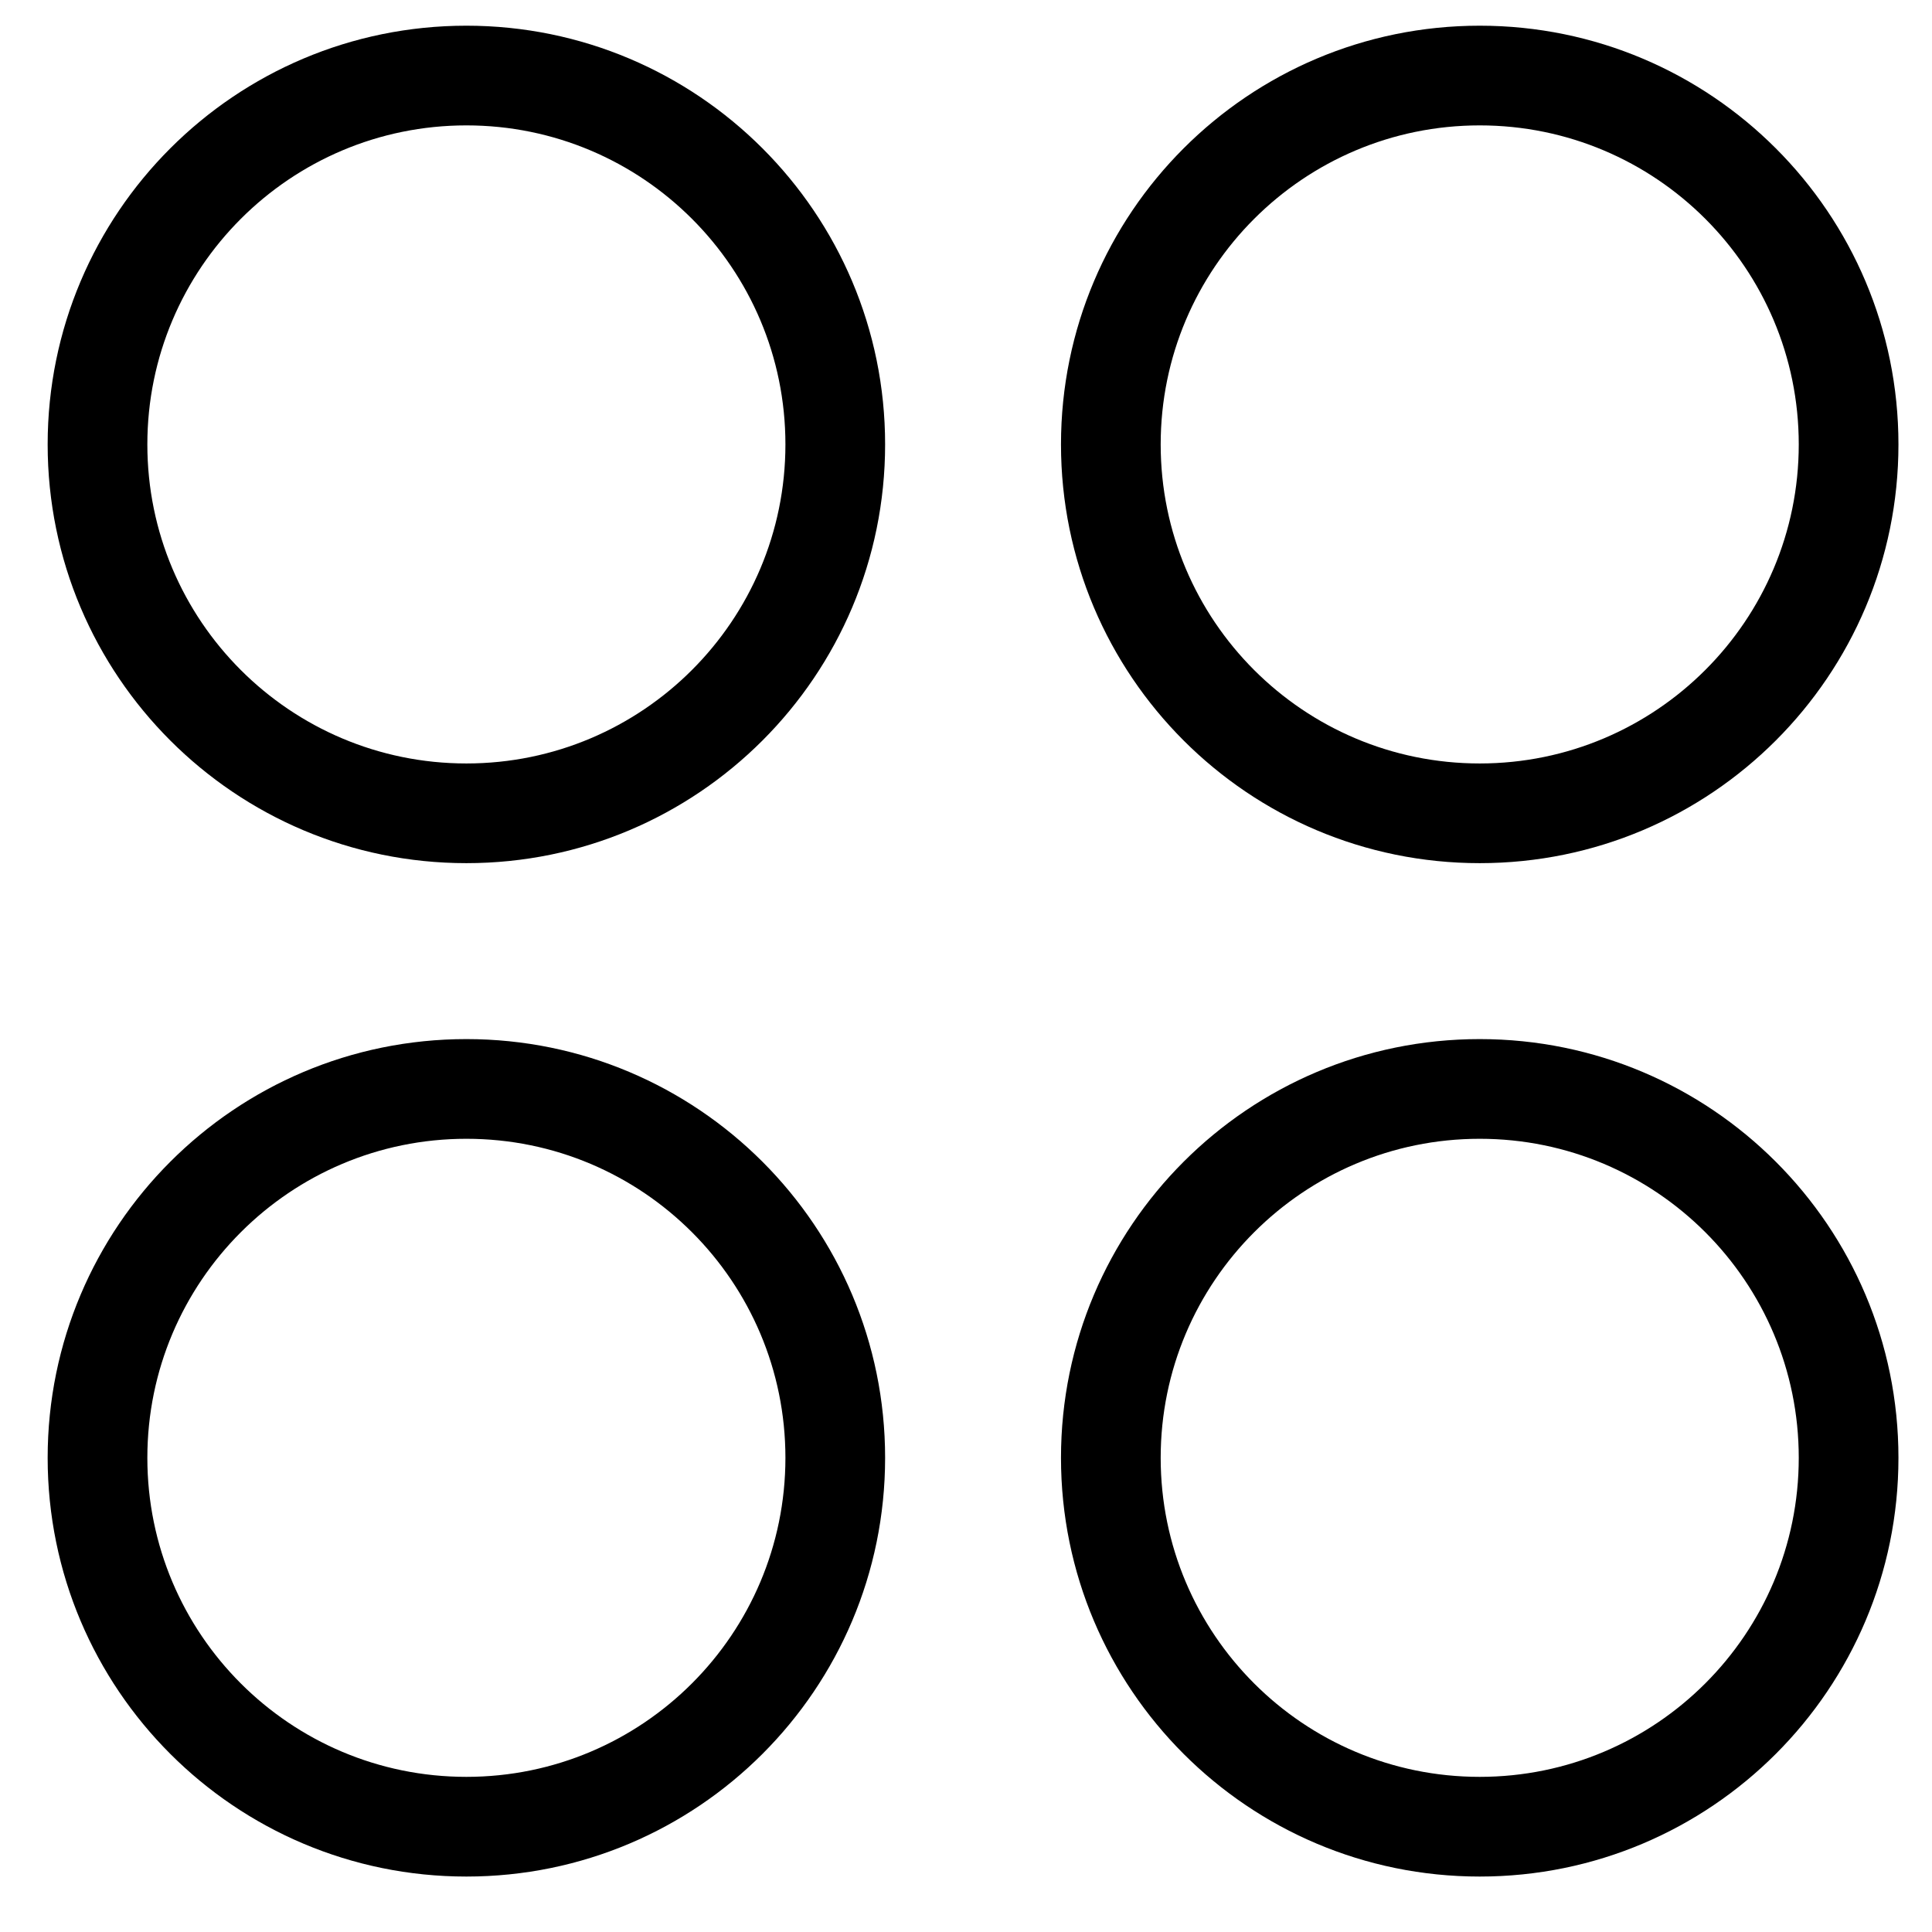 <?xml version="1.0" encoding="UTF-8"?>
<svg width="30px" height="30px" viewBox="0 0 30 30" version="1.1" xmlns="http://www.w3.org/2000/svg" xmlns:xlink="http://www.w3.org/1999/xlink">
    <!-- Generator: Sketch 64 (93537) - https://sketch.com -->
    <title>Slice 1</title>
    <desc>Created with Sketch.</desc>
    <g id="页面-1" stroke="none" stroke-width="1" fill="none" fill-rule="evenodd">
        <g id="category" transform="translate(1, 1)" fill="#000000" fill-rule="nonzero">
            <path d="M6.242,-0.601 C2.651,-0.601 -0.26,2.31 -0.26,5.901 C-0.26,9.492 2.651,12.403 6.242,12.403 C9.833,12.403 12.744,9.492 12.744,5.901 C12.744,2.31 9.833,-0.601 6.242,-0.601 Z M6.242,0.947 C8.978,0.947 11.196,3.165 11.196,5.901 C11.196,8.636 8.977,10.855 6.242,10.855 C3.506,10.855 1.288,8.637 1.288,5.901 C1.288,3.166 3.507,0.947 6.242,0.947 Z" id="路径"></path>
            <path d="M6.242,15.135 C2.651,15.135 -0.26,18.046 -0.26,21.637 C-0.26,25.228 2.651,28.139 6.242,28.139 C9.833,28.139 12.744,25.228 12.744,21.637 C12.744,18.046 9.833,15.135 6.242,15.135 Z M6.242,16.683 C8.978,16.683 11.196,18.901 11.196,21.637 C11.196,24.372 8.977,26.591 6.242,26.591 C3.506,26.591 1.288,24.373 1.288,21.637 C1.288,18.902 3.507,16.683 6.242,16.683 Z" id="路径"></path>
            <path d="M21.977,-0.601 C18.386,-0.601 15.475,2.31 15.475,5.901 C15.475,9.492 18.386,12.403 21.977,12.403 C25.568,12.403 28.479,9.492 28.479,5.901 C28.479,2.31 25.568,-0.601 21.977,-0.601 Z M21.977,0.947 C24.713,0.947 26.931,3.165 26.931,5.901 C26.931,8.636 24.712,10.855 21.977,10.855 C19.241,10.855 17.023,8.637 17.023,5.901 C17.023,3.166 19.242,0.947 21.977,0.947 Z" id="路径"></path>
            <path d="M21.977,15.135 C18.386,15.135 15.475,18.046 15.475,21.637 C15.475,25.228 18.386,28.139 21.977,28.139 C25.568,28.139 28.479,25.228 28.479,21.637 C28.479,18.046 25.568,15.135 21.977,15.135 Z M21.977,16.683 C24.713,16.683 26.931,18.901 26.931,21.637 C26.931,24.372 24.712,26.591 21.977,26.591 C19.241,26.591 17.023,24.373 17.023,21.637 C17.023,18.902 19.242,16.683 21.977,16.683 Z" id="路径"></path>
        </g>
    </g>
</svg>